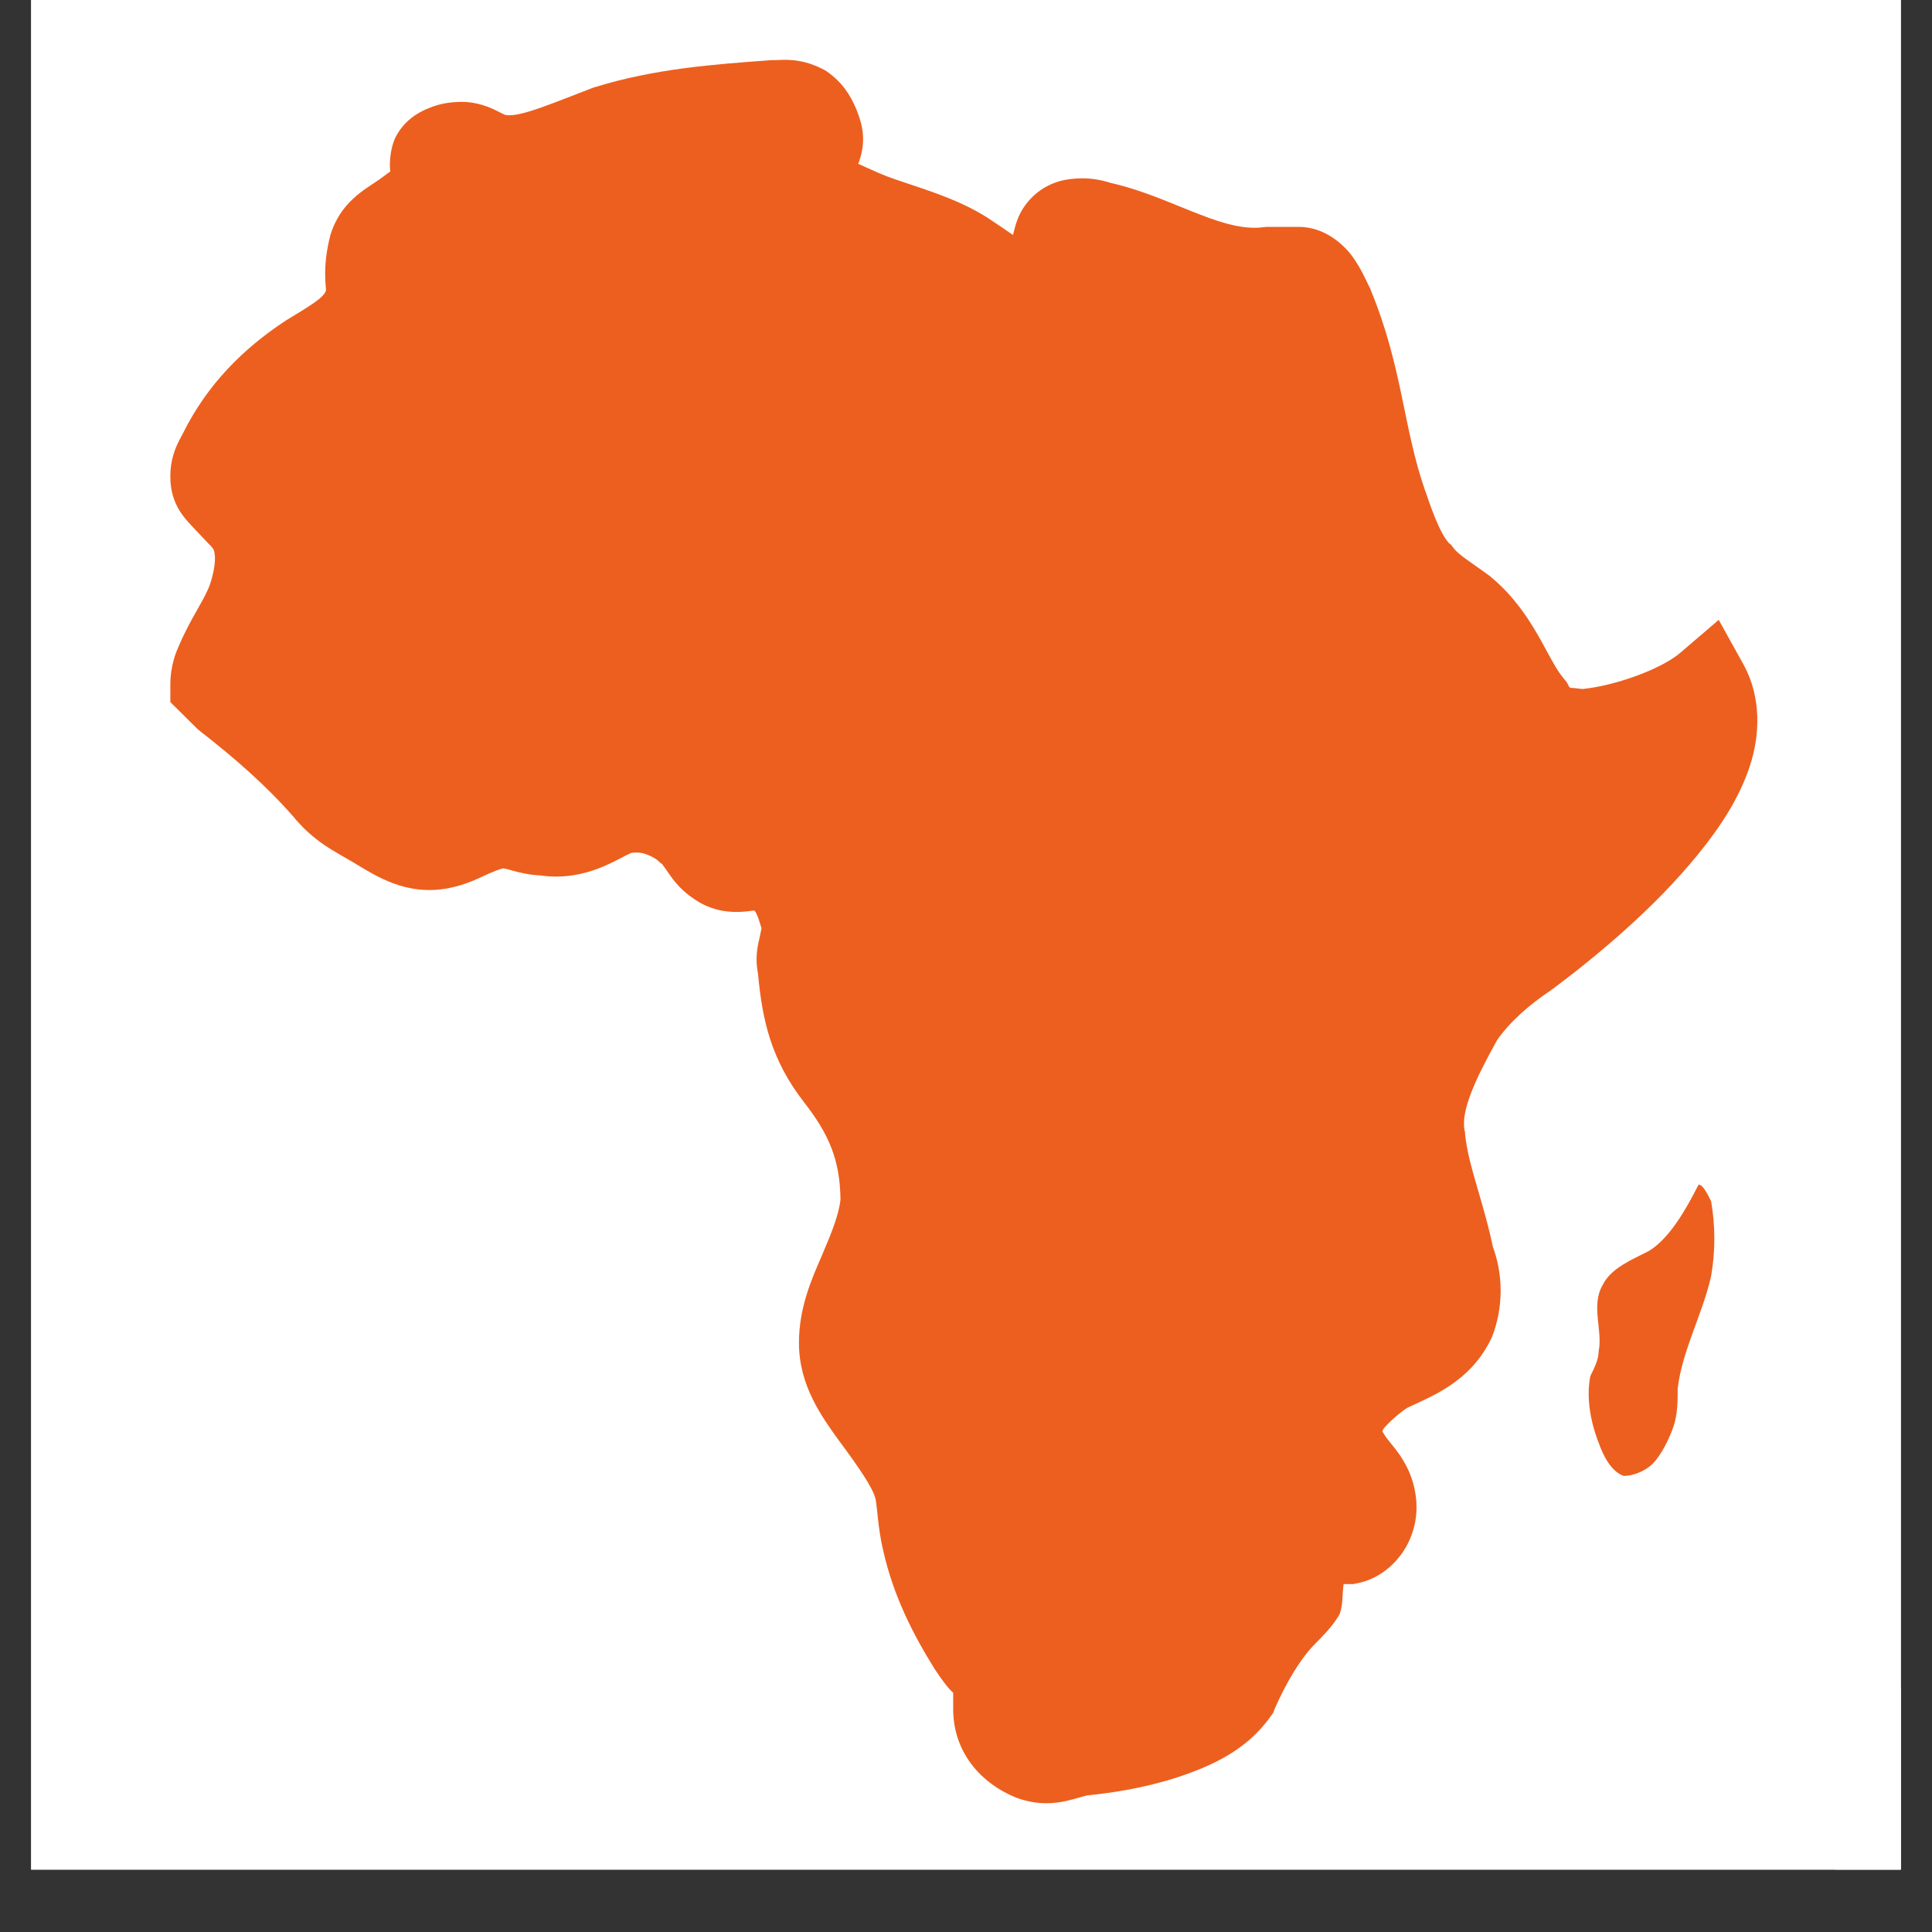 <svg xmlns="http://www.w3.org/2000/svg" xmlns:xlink="http://www.w3.org/1999/xlink" width="40" zoomAndPan="magnify" viewBox="0 0 30 30" height="40" preserveAspectRatio="xMidYMid meet" version="1.0"><rect x="0" y="0" width="30" height="30" fill="#333333" stroke="none"/><defs><clipPath id="c6815717eb"><path d="M 0.484 0 L 29.516 0 L 29.516 29.031 L 0.484 29.031 Z M 0.484 0 " clip-rule="nonzero"/></clipPath><clipPath id="e46f02527b"><path d="M 2.645 0.867 L 27.324 0.867 L 27.324 28 L 2.645 28 Z M 2.645 0.867 " clip-rule="nonzero"/></clipPath><clipPath id="f0b072a68b"><path d="M 28.5 26.129 L 29.516 26.129 L 29.516 29.031 L 28.5 29.031 Z M 28.5 26.129 " clip-rule="nonzero"/></clipPath><clipPath id="8d1b65aca5"><path d="M 29.953 26.129 L 35.758 26.129 C 36.559 26.129 37.211 26.777 37.211 27.582 L 37.211 33.387 C 37.211 34.188 36.559 34.84 35.758 34.84 L 29.953 34.84 C 29.148 34.84 28.5 34.188 28.5 33.387 L 28.5 27.582 C 28.5 26.777 29.148 26.129 29.953 26.129 Z M 29.953 26.129 " clip-rule="nonzero"/></clipPath></defs><g clip-path="url(#c6815717eb)"><path fill="#ffffff" d="M 0.484 0 L 29.516 0 L 29.516 29.031 L 0.484 29.031 Z M 0.484 0 " fill-opacity="1" fill-rule="nonzero"/><path fill="#ffffff" d="M 0.484 0 L 29.516 0 L 29.516 29.031 L 0.484 29.031 Z M 0.484 0 " fill-opacity="1" fill-rule="nonzero"/></g><g clip-path="url(#e46f02527b)"><path fill="#ed5f1e" d="M 12.305 0.934 C 12.18 0.922 12.086 0.934 12.023 0.934 L 11.977 0.934 C 11.07 1 10.172 1.066 9.242 1.352 L 9.227 1.355 L 9.207 1.363 C 8.598 1.594 8.07 1.828 7.848 1.785 C 7.82 1.773 7.801 1.766 7.719 1.723 C 7.609 1.668 7.414 1.582 7.172 1.582 C 7.004 1.582 6.832 1.605 6.656 1.68 C 6.48 1.75 6.27 1.879 6.141 2.133 C 6.055 2.309 6.043 2.559 6.062 2.68 C 6.062 2.648 6.07 2.66 5.887 2.789 C 5.684 2.934 5.281 3.129 5.125 3.668 L 5.125 3.68 L 5.121 3.688 C 5.004 4.16 5.066 4.461 5.062 4.512 C 5.023 4.625 4.832 4.738 4.445 4.973 L 4.422 4.988 C 3.773 5.418 3.219 5.969 2.844 6.723 C 2.777 6.852 2.645 7.055 2.645 7.402 C 2.645 7.852 2.887 8.066 3.031 8.223 C 3.176 8.375 3.301 8.512 3.273 8.473 L 3.289 8.496 L 3.305 8.516 C 3.348 8.566 3.363 8.766 3.262 9.07 C 3.18 9.309 2.957 9.602 2.777 10.031 C 2.645 10.312 2.645 10.57 2.645 10.633 L 2.645 10.902 L 3.059 11.312 L 3.09 11.34 C 3.652 11.777 4.137 12.203 4.551 12.676 L 4.535 12.656 C 4.867 13.07 5.203 13.223 5.48 13.387 C 5.836 13.602 6.312 13.922 6.977 13.789 C 7.258 13.734 7.453 13.625 7.598 13.562 C 7.746 13.496 7.828 13.48 7.82 13.48 C 7.773 13.48 7.852 13.484 7.961 13.52 C 8.062 13.547 8.211 13.586 8.395 13.594 C 9.105 13.695 9.598 13.324 9.809 13.242 C 9.785 13.246 9.887 13.227 9.988 13.25 C 10.09 13.277 10.191 13.34 10.207 13.355 L 10.254 13.398 L 10.305 13.434 C 10.266 13.406 10.285 13.418 10.352 13.516 C 10.414 13.605 10.527 13.785 10.742 13.934 C 11.062 14.172 11.398 14.188 11.711 14.137 C 11.723 14.156 11.73 14.152 11.738 14.172 C 11.805 14.301 11.828 14.473 11.828 14.387 C 11.828 14.406 11.816 14.457 11.789 14.586 C 11.762 14.695 11.723 14.887 11.77 15.117 C 11.836 15.832 11.969 16.449 12.48 17.109 C 12.871 17.609 13.043 18.008 13.051 18.625 C 13.027 18.859 12.914 19.141 12.762 19.496 C 12.605 19.859 12.406 20.301 12.406 20.852 C 12.406 21.52 12.766 22.008 13.043 22.391 C 13.324 22.77 13.547 23.09 13.594 23.27 C 13.625 23.406 13.629 23.727 13.719 24.098 C 13.875 24.777 14.168 25.363 14.512 25.914 L 14.516 25.922 L 14.523 25.93 C 14.73 26.242 14.789 26.27 14.801 26.285 L 14.801 26.539 C 14.801 27.207 15.23 27.695 15.789 27.918 L 15.809 27.922 L 15.824 27.93 C 16.297 28.086 16.621 27.945 16.879 27.879 C 17.27 27.84 17.762 27.766 18.27 27.602 C 18.805 27.426 19.359 27.18 19.73 26.652 L 19.77 26.598 L 19.793 26.535 C 19.969 26.133 20.199 25.742 20.434 25.512 C 20.527 25.414 20.66 25.293 20.785 25.094 C 20.855 24.977 20.84 24.777 20.863 24.598 L 21.008 24.598 L 21.07 24.586 C 21.461 24.512 21.738 24.223 21.871 23.949 C 22 23.676 22.027 23.398 21.961 23.102 C 21.887 22.773 21.715 22.555 21.598 22.414 C 21.512 22.309 21.492 22.27 21.465 22.227 C 21.477 22.203 21.477 22.188 21.5 22.164 C 21.605 22.047 21.77 21.91 21.855 21.859 C 22.223 21.684 22.812 21.469 23.141 20.816 L 23.164 20.77 C 23.348 20.305 23.348 19.777 23.164 19.316 L 23.195 19.43 C 23.051 18.695 22.805 18.133 22.75 17.617 L 22.75 17.586 L 22.742 17.555 C 22.68 17.238 22.926 16.73 23.246 16.152 C 23.434 15.879 23.742 15.602 24.086 15.375 L 24.098 15.363 L 24.113 15.355 C 24.785 14.852 25.688 14.105 26.367 13.266 C 26.711 12.844 27.004 12.398 27.168 11.906 C 27.332 11.414 27.352 10.828 27.074 10.32 L 26.688 9.625 L 26.086 10.141 C 25.801 10.383 25.102 10.645 24.574 10.699 C 24.488 10.691 24.402 10.676 24.387 10.684 C 24.371 10.672 24.363 10.656 24.367 10.668 L 24.332 10.598 L 24.281 10.535 C 24.023 10.234 23.828 9.539 23.176 8.98 L 23.16 8.969 L 23.145 8.953 C 22.828 8.719 22.652 8.621 22.562 8.5 L 22.535 8.461 L 22.5 8.434 C 22.395 8.324 22.27 8.039 22.141 7.648 L 22.137 7.641 C 21.785 6.645 21.785 5.719 21.285 4.504 L 21.277 4.48 L 21.266 4.461 C 21.211 4.352 21.141 4.18 21.004 3.988 C 20.863 3.793 20.566 3.523 20.168 3.523 L 19.668 3.523 L 19.625 3.527 C 19.348 3.566 19.031 3.488 18.625 3.328 C 18.234 3.18 17.777 2.961 17.246 2.84 C 17.074 2.785 16.898 2.758 16.699 2.773 C 16.496 2.785 16.242 2.848 16.023 3.066 C 15.805 3.285 15.766 3.508 15.73 3.648 C 15.691 3.625 15.625 3.574 15.43 3.445 C 14.977 3.129 14.457 2.973 13.973 2.809 C 13.695 2.719 13.539 2.637 13.324 2.543 C 13.332 2.531 13.344 2.508 13.344 2.496 C 13.453 2.176 13.391 1.93 13.301 1.707 C 13.211 1.484 13.078 1.273 12.832 1.105 L 12.801 1.086 L 12.762 1.066 C 12.582 0.977 12.43 0.945 12.305 0.934 Z M 26.375 18.395 C 26.18 18.781 25.922 19.234 25.602 19.426 C 25.344 19.559 25.02 19.688 24.891 19.945 C 24.695 20.27 24.891 20.656 24.824 20.98 C 24.824 21.109 24.758 21.238 24.695 21.367 C 24.629 21.691 24.695 22.078 24.824 22.402 C 24.891 22.598 25.02 22.855 25.215 22.918 C 25.344 22.918 25.535 22.855 25.664 22.727 C 25.793 22.598 25.922 22.34 25.988 22.145 C 26.051 21.949 26.051 21.754 26.051 21.562 C 26.117 20.98 26.441 20.395 26.57 19.816 C 26.637 19.426 26.637 19.039 26.57 18.652 C 26.504 18.523 26.441 18.395 26.375 18.395 Z M 20.555 24.598 L 20.559 24.598 C 20.559 24.602 20.555 24.602 20.555 24.605 C 20.539 24.609 20.598 24.598 20.555 24.598 Z M 20.555 24.598 " fill-opacity="1" fill-rule="nonzero"/></g><g clip-path="url(#f0b072a68b)"><g clip-path="url(#8d1b65aca5)"><path fill="#ffffff" d="M 28.5 26.129 L 37.211 26.129 L 37.211 34.84 L 28.5 34.84 Z M 28.5 26.129 " fill-opacity="1" fill-rule="nonzero"/></g></g></svg>